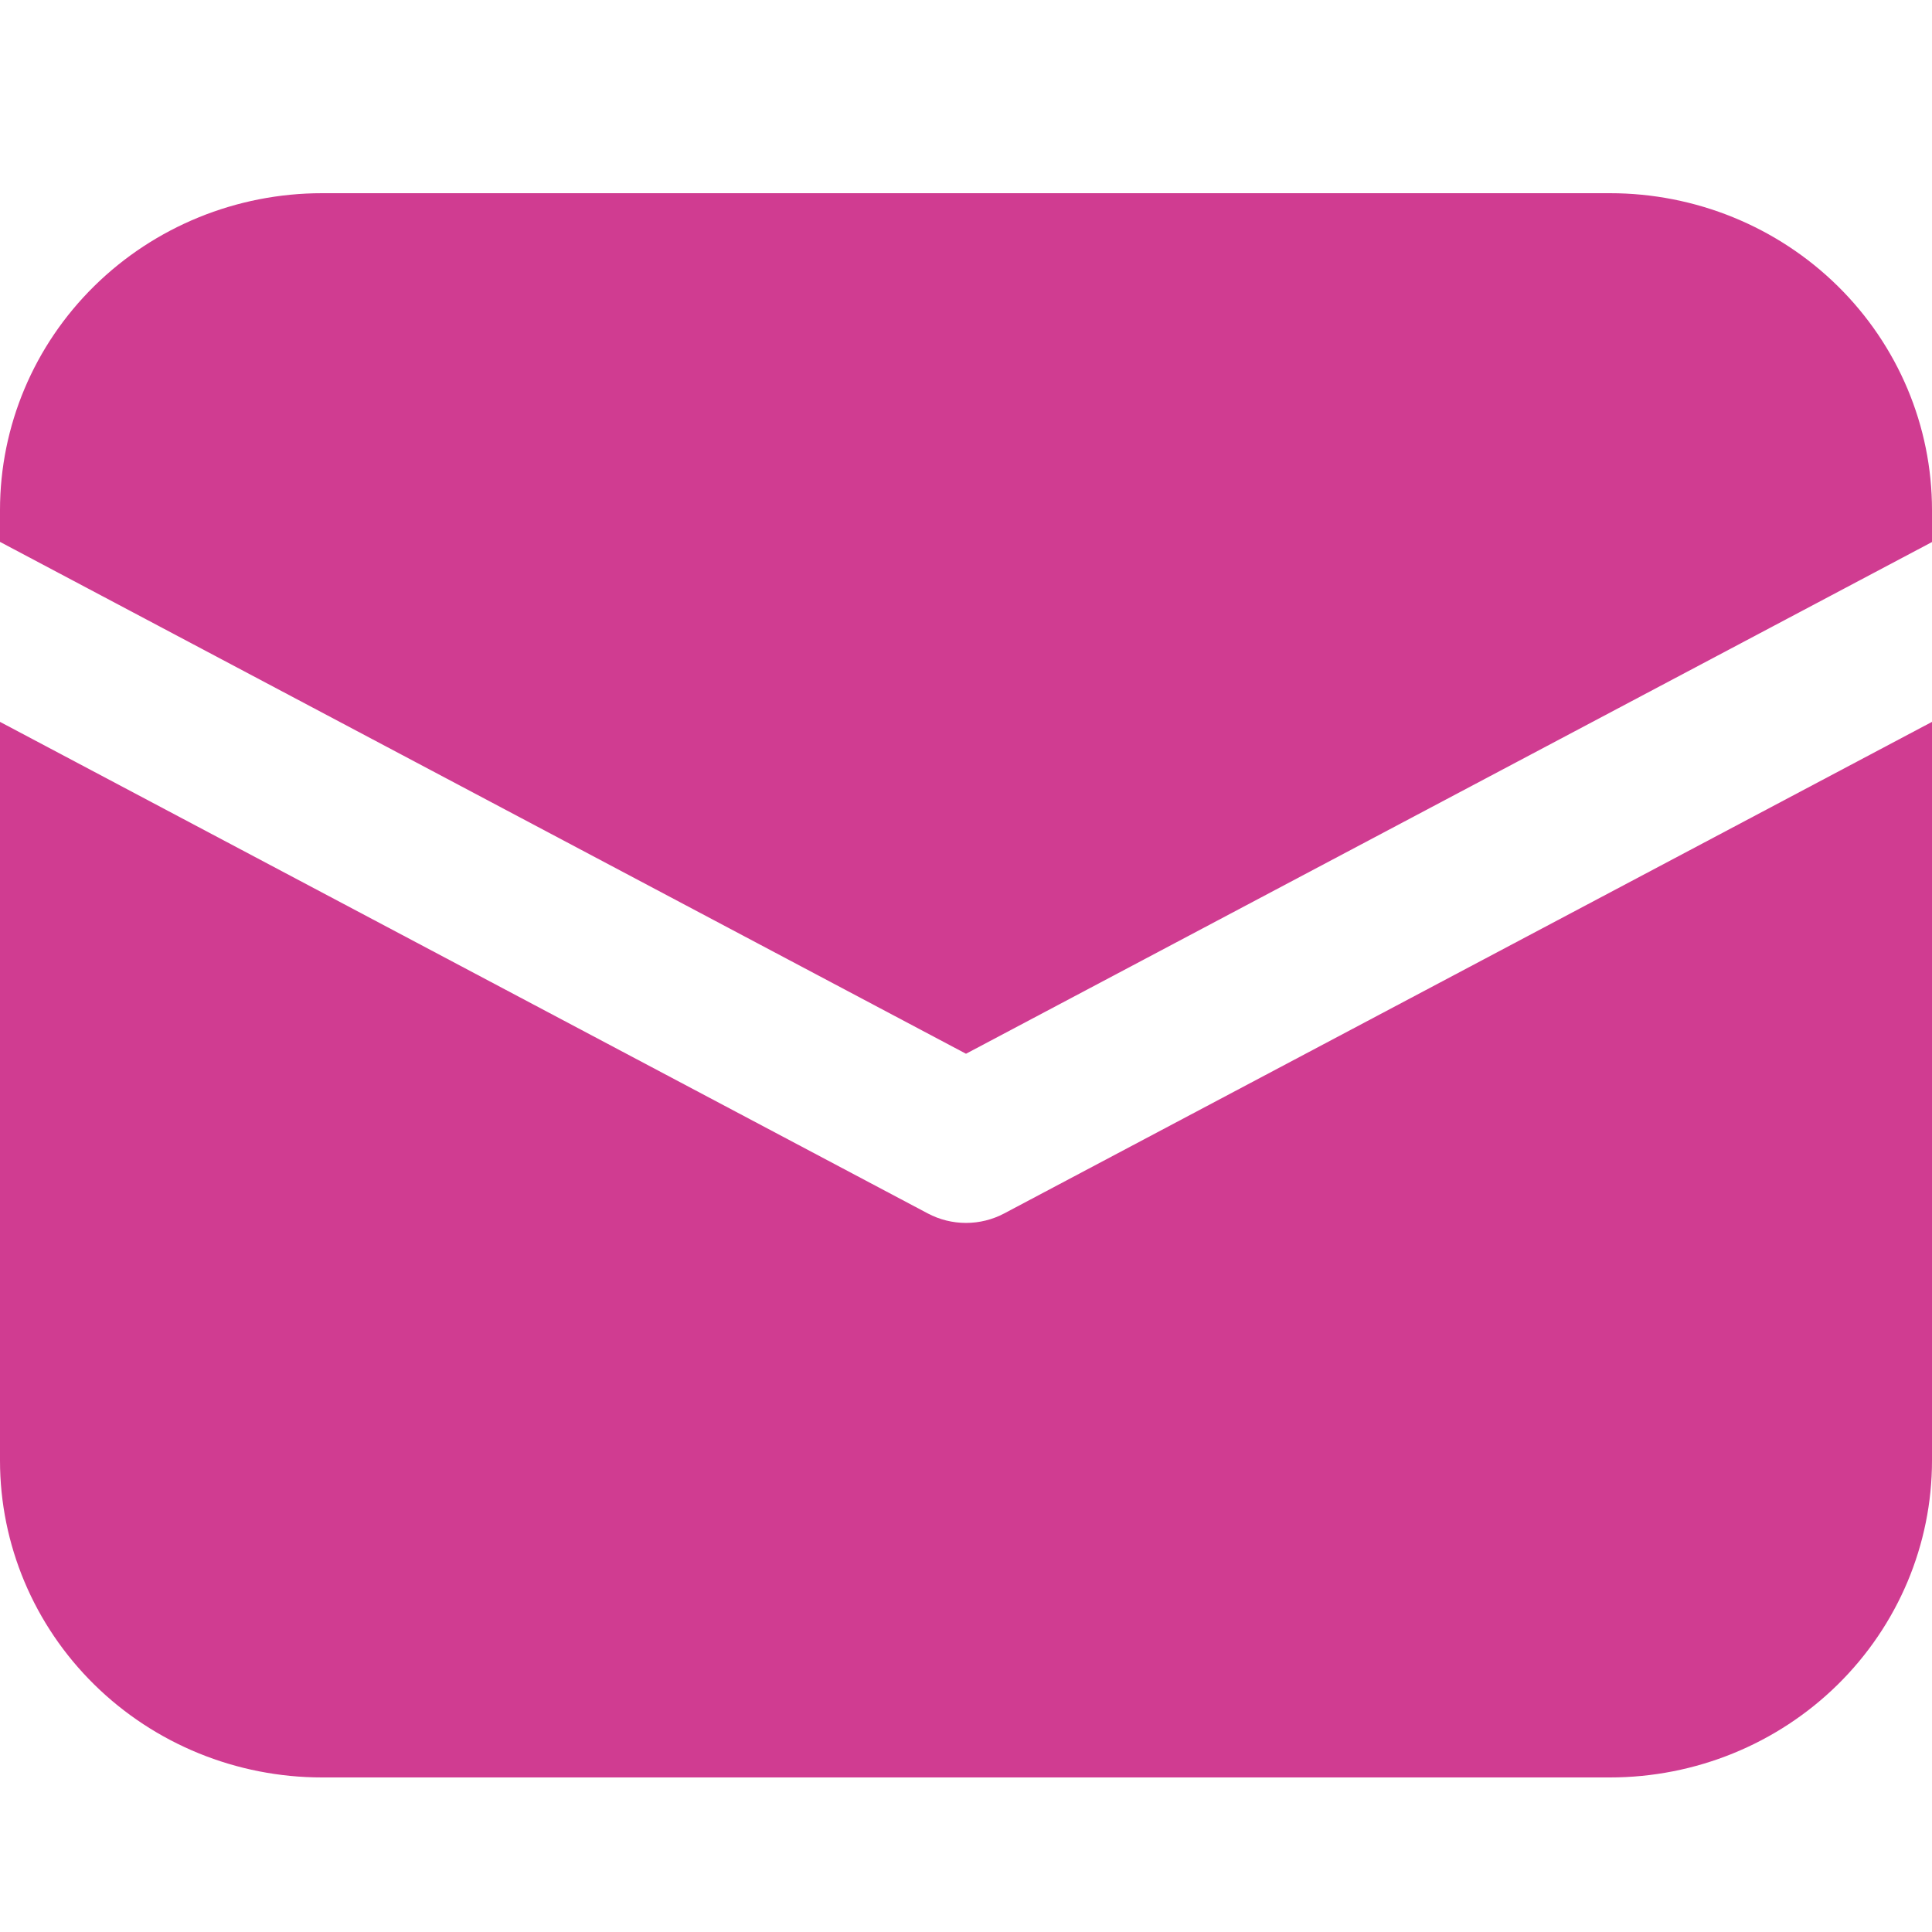 <svg width="50" height="50" viewBox="0 0 50 50" fill="none" xmlns="http://www.w3.org/2000/svg">
<path d="M8.333 5C6.123 5 4.004 5.864 2.441 7.402C0.878 8.94 0 11.025 0 13.2V14.024L25 27.271L50 14.028V13.2C50 11.025 49.122 8.94 47.559 7.402C45.996 5.864 43.877 5 41.667 5H8.333ZM50 18.682L25.988 31.404C25.684 31.565 25.345 31.649 25 31.649C24.655 31.649 24.316 31.565 24.012 31.404L0 18.682V37.8C0 39.975 0.878 42.06 2.441 43.598C4.004 45.136 6.123 46 8.333 46H41.667C43.877 46 45.996 45.136 47.559 43.598C49.122 42.06 50 39.975 50 37.8V18.682Z" fill="#D03C91"/>
</svg>
